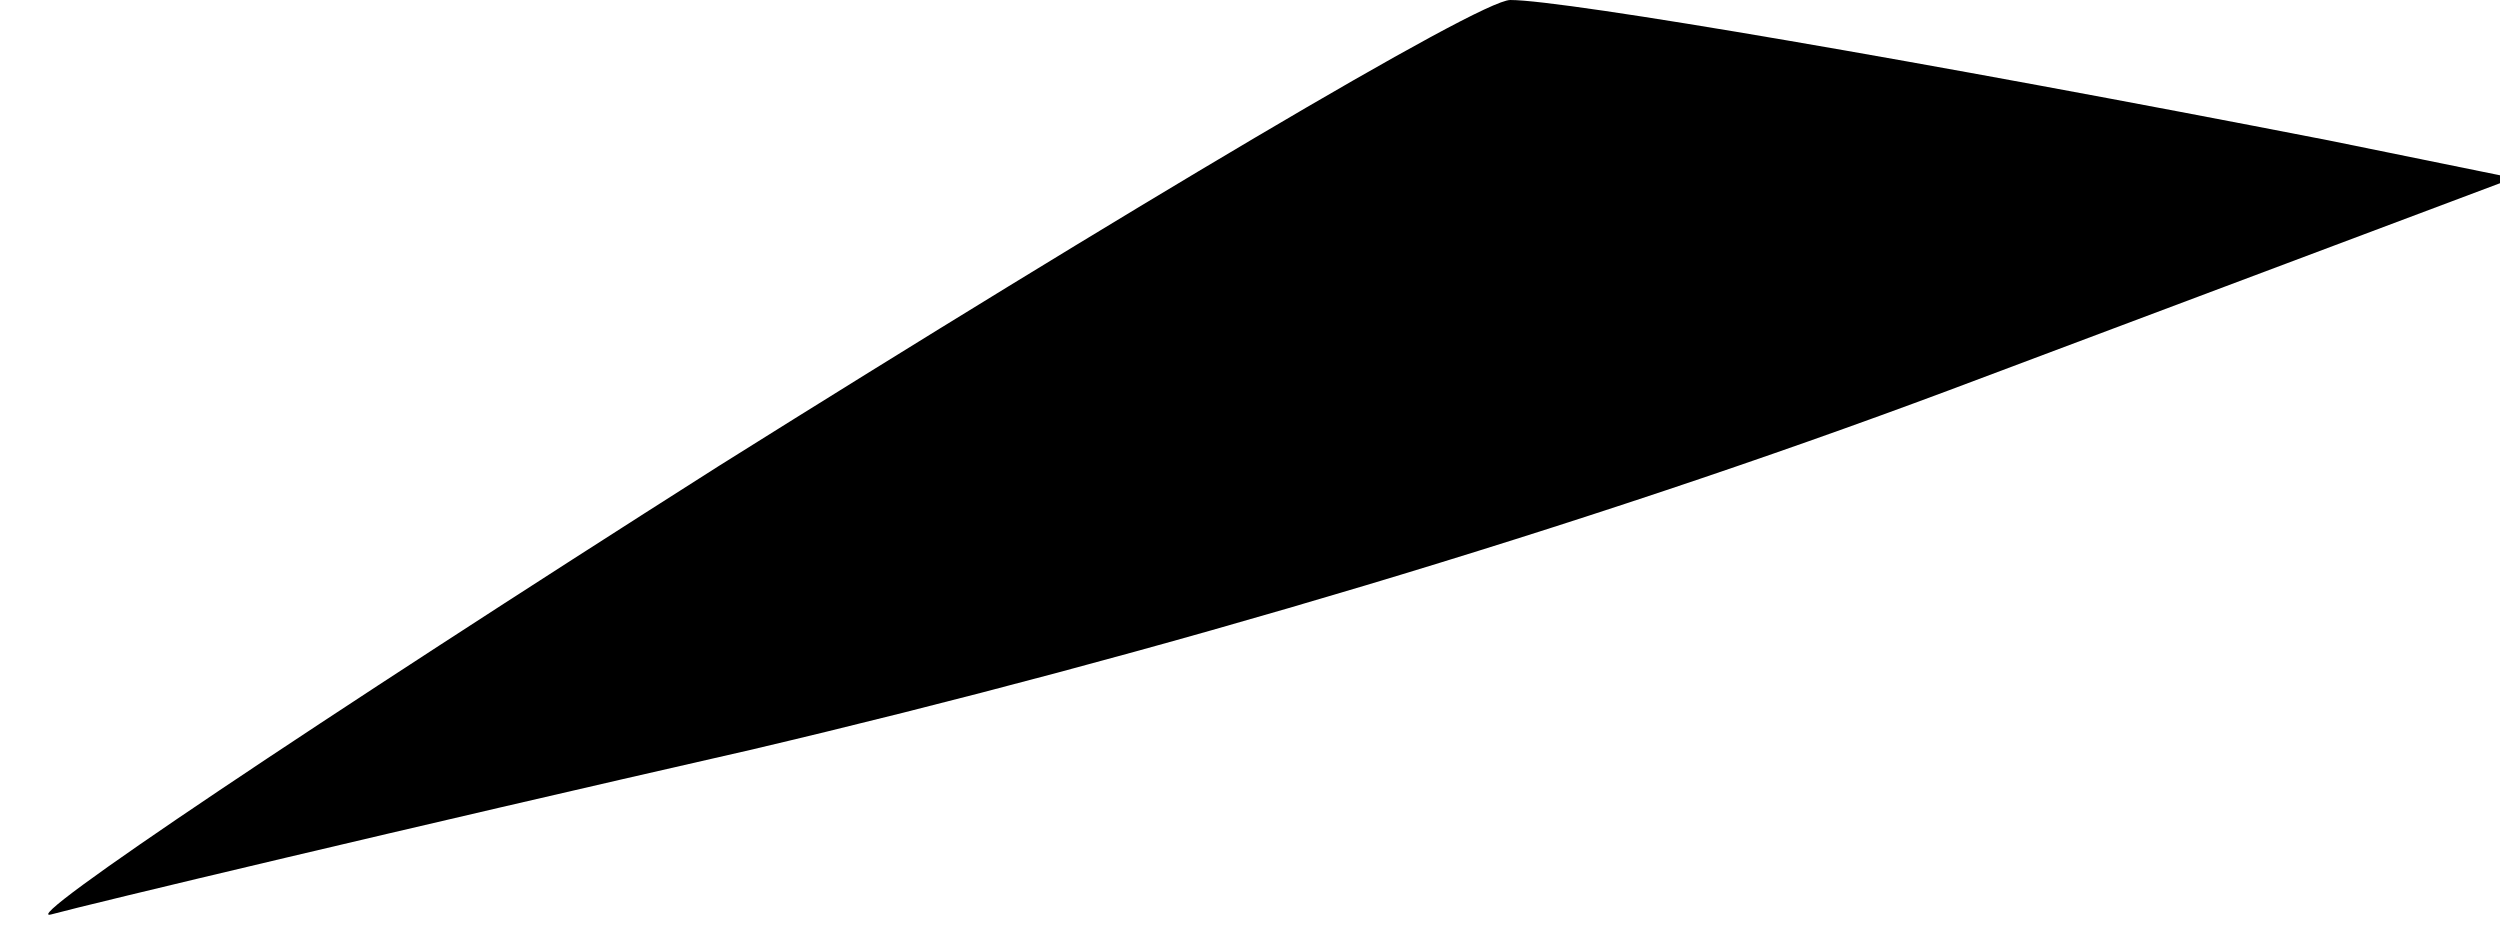 <?xml version="1.0" standalone="no"?>
<!DOCTYPE svg PUBLIC "-//W3C//DTD SVG 20010904//EN"
 "http://www.w3.org/TR/2001/REC-SVG-20010904/DTD/svg10.dtd">
<svg version="1.0" xmlns="http://www.w3.org/2000/svg"
 width="73pt" height="27pt" viewBox="0 0 73 27"
 preserveAspectRatio="xMidYMid meet">
<g transform="translate(0,27) scale(0.1,-0.1)"
fill="#000000" stroke="none">
<path fill="#000000" stroke="none" d="M210 134 c-118 -75 -206 -134 -195
-131 11 3 103 25 204 48 119 28 243 65 350 105 l165 62 -54 11 c-118 23 -223
41 -239 41 -9 0 -113 -62 -231 -136z"/>
</g>
</svg>
